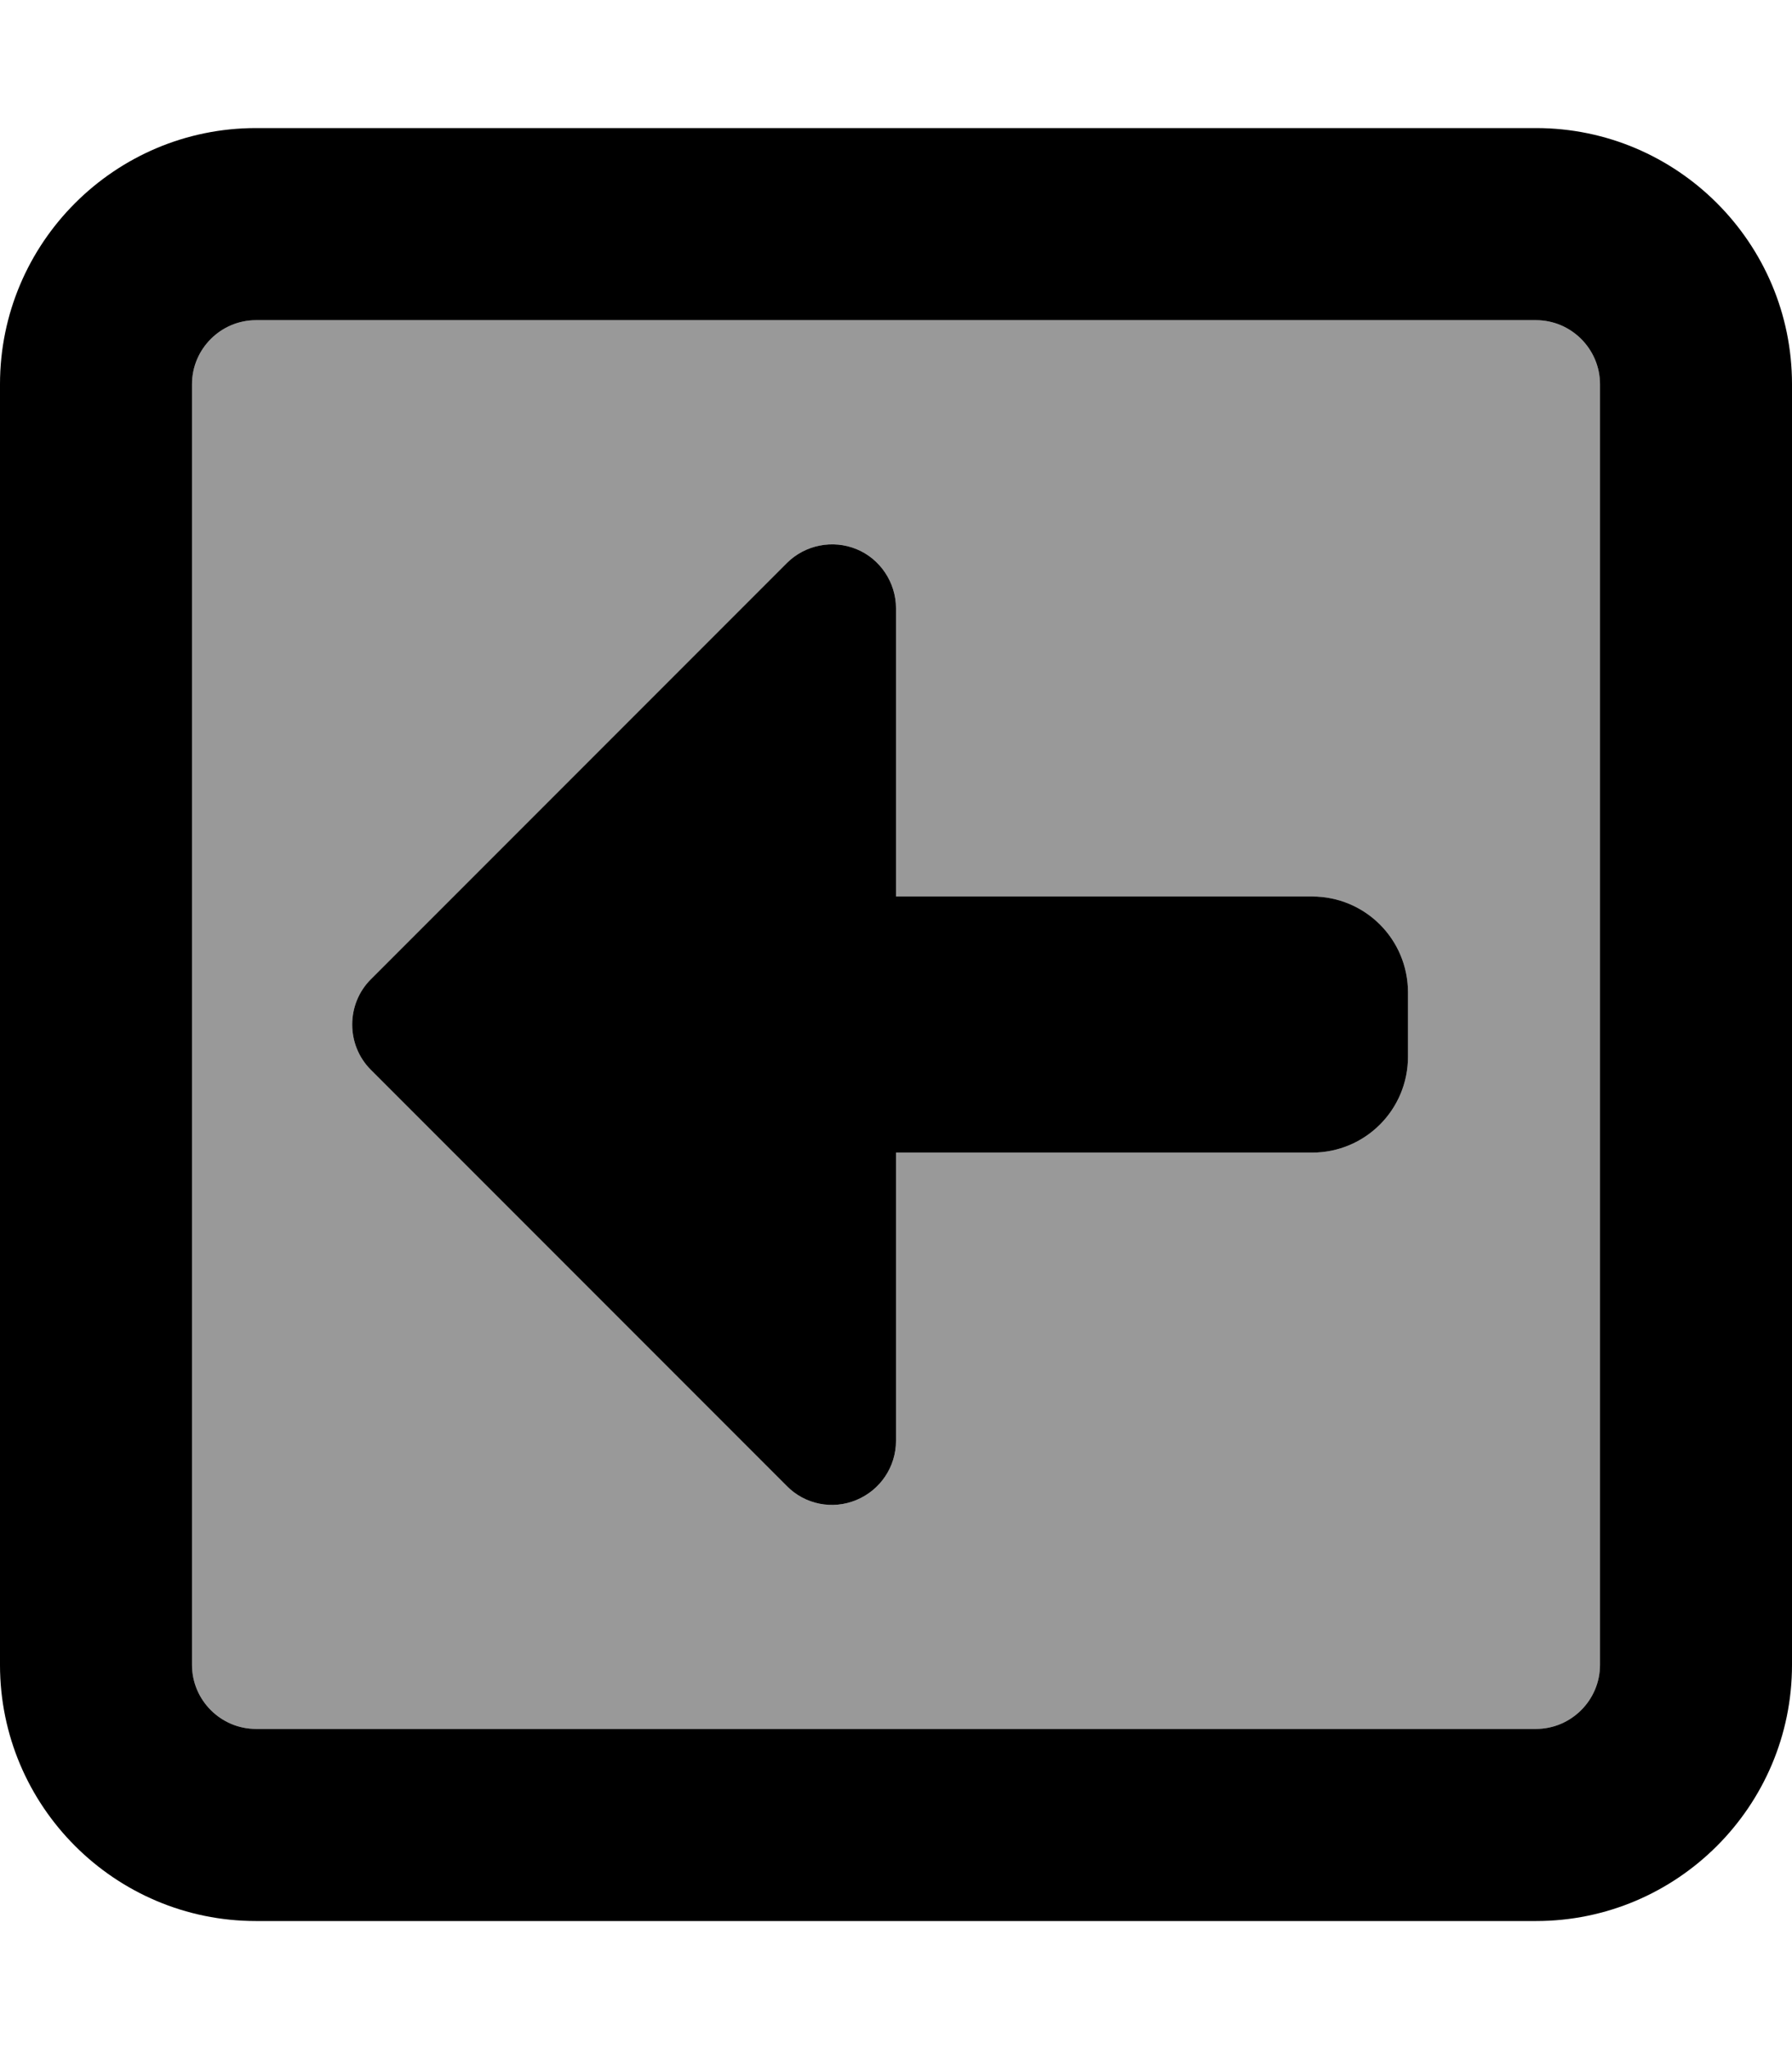 <svg fill="currentColor" xmlns="http://www.w3.org/2000/svg" viewBox="0 0 448 512"><!--! Font Awesome Pro 7.1.0 by @fontawesome - https://fontawesome.com License - https://fontawesome.com/license (Commercial License) Copyright 2025 Fonticons, Inc. --><path opacity=".4" fill="currentColor" d="M48 96l0 320c0 8.8 7.2 16 16 16l320 0c8.8 0 16-7.2 16-16l0-320c0-8.8-7.2-16-16-16L64 80c-8.8 0-16 7.2-16 16zM92.7 244.7l104-104c4.6-4.6 11.5-5.9 17.4-3.5s9.9 8.3 9.9 14.8l0 72 104 0c13.3 0 24 10.7 24 24l0 16c0 13.3-10.7 24-24 24l-104 0 0 72c0 6.5-3.9 12.3-9.9 14.8s-12.9 1.1-17.4-3.5l-104-104c-6.2-6.2-6.2-16.4 0-22.6z"/><path fill="currentColor" d="M48 416c0 8.8 7.2 16 16 16l320 0c8.8 0 16-7.2 16-16l0-320c0-8.8-7.2-16-16-16L64 80c-8.8 0-16 7.2-16 16l0 320zm16 64c-35.3 0-64-28.7-64-64L0 96C0 60.7 28.7 32 64 32l320 0c35.3 0 64 28.7 64 64l0 320c0 35.3-28.7 64-64 64L64 480zM92.7 244.7l104-104c4.6-4.6 11.5-5.9 17.4-3.5s9.9 8.3 9.9 14.8l0 72 104 0c13.3 0 24 10.7 24 24l0 16c0 13.3-10.7 24-24 24l-104 0 0 72c0 6.5-3.9 12.3-9.9 14.8s-12.9 1.1-17.4-3.5l-104-104c-6.2-6.2-6.2-16.4 0-22.6z"/></svg>